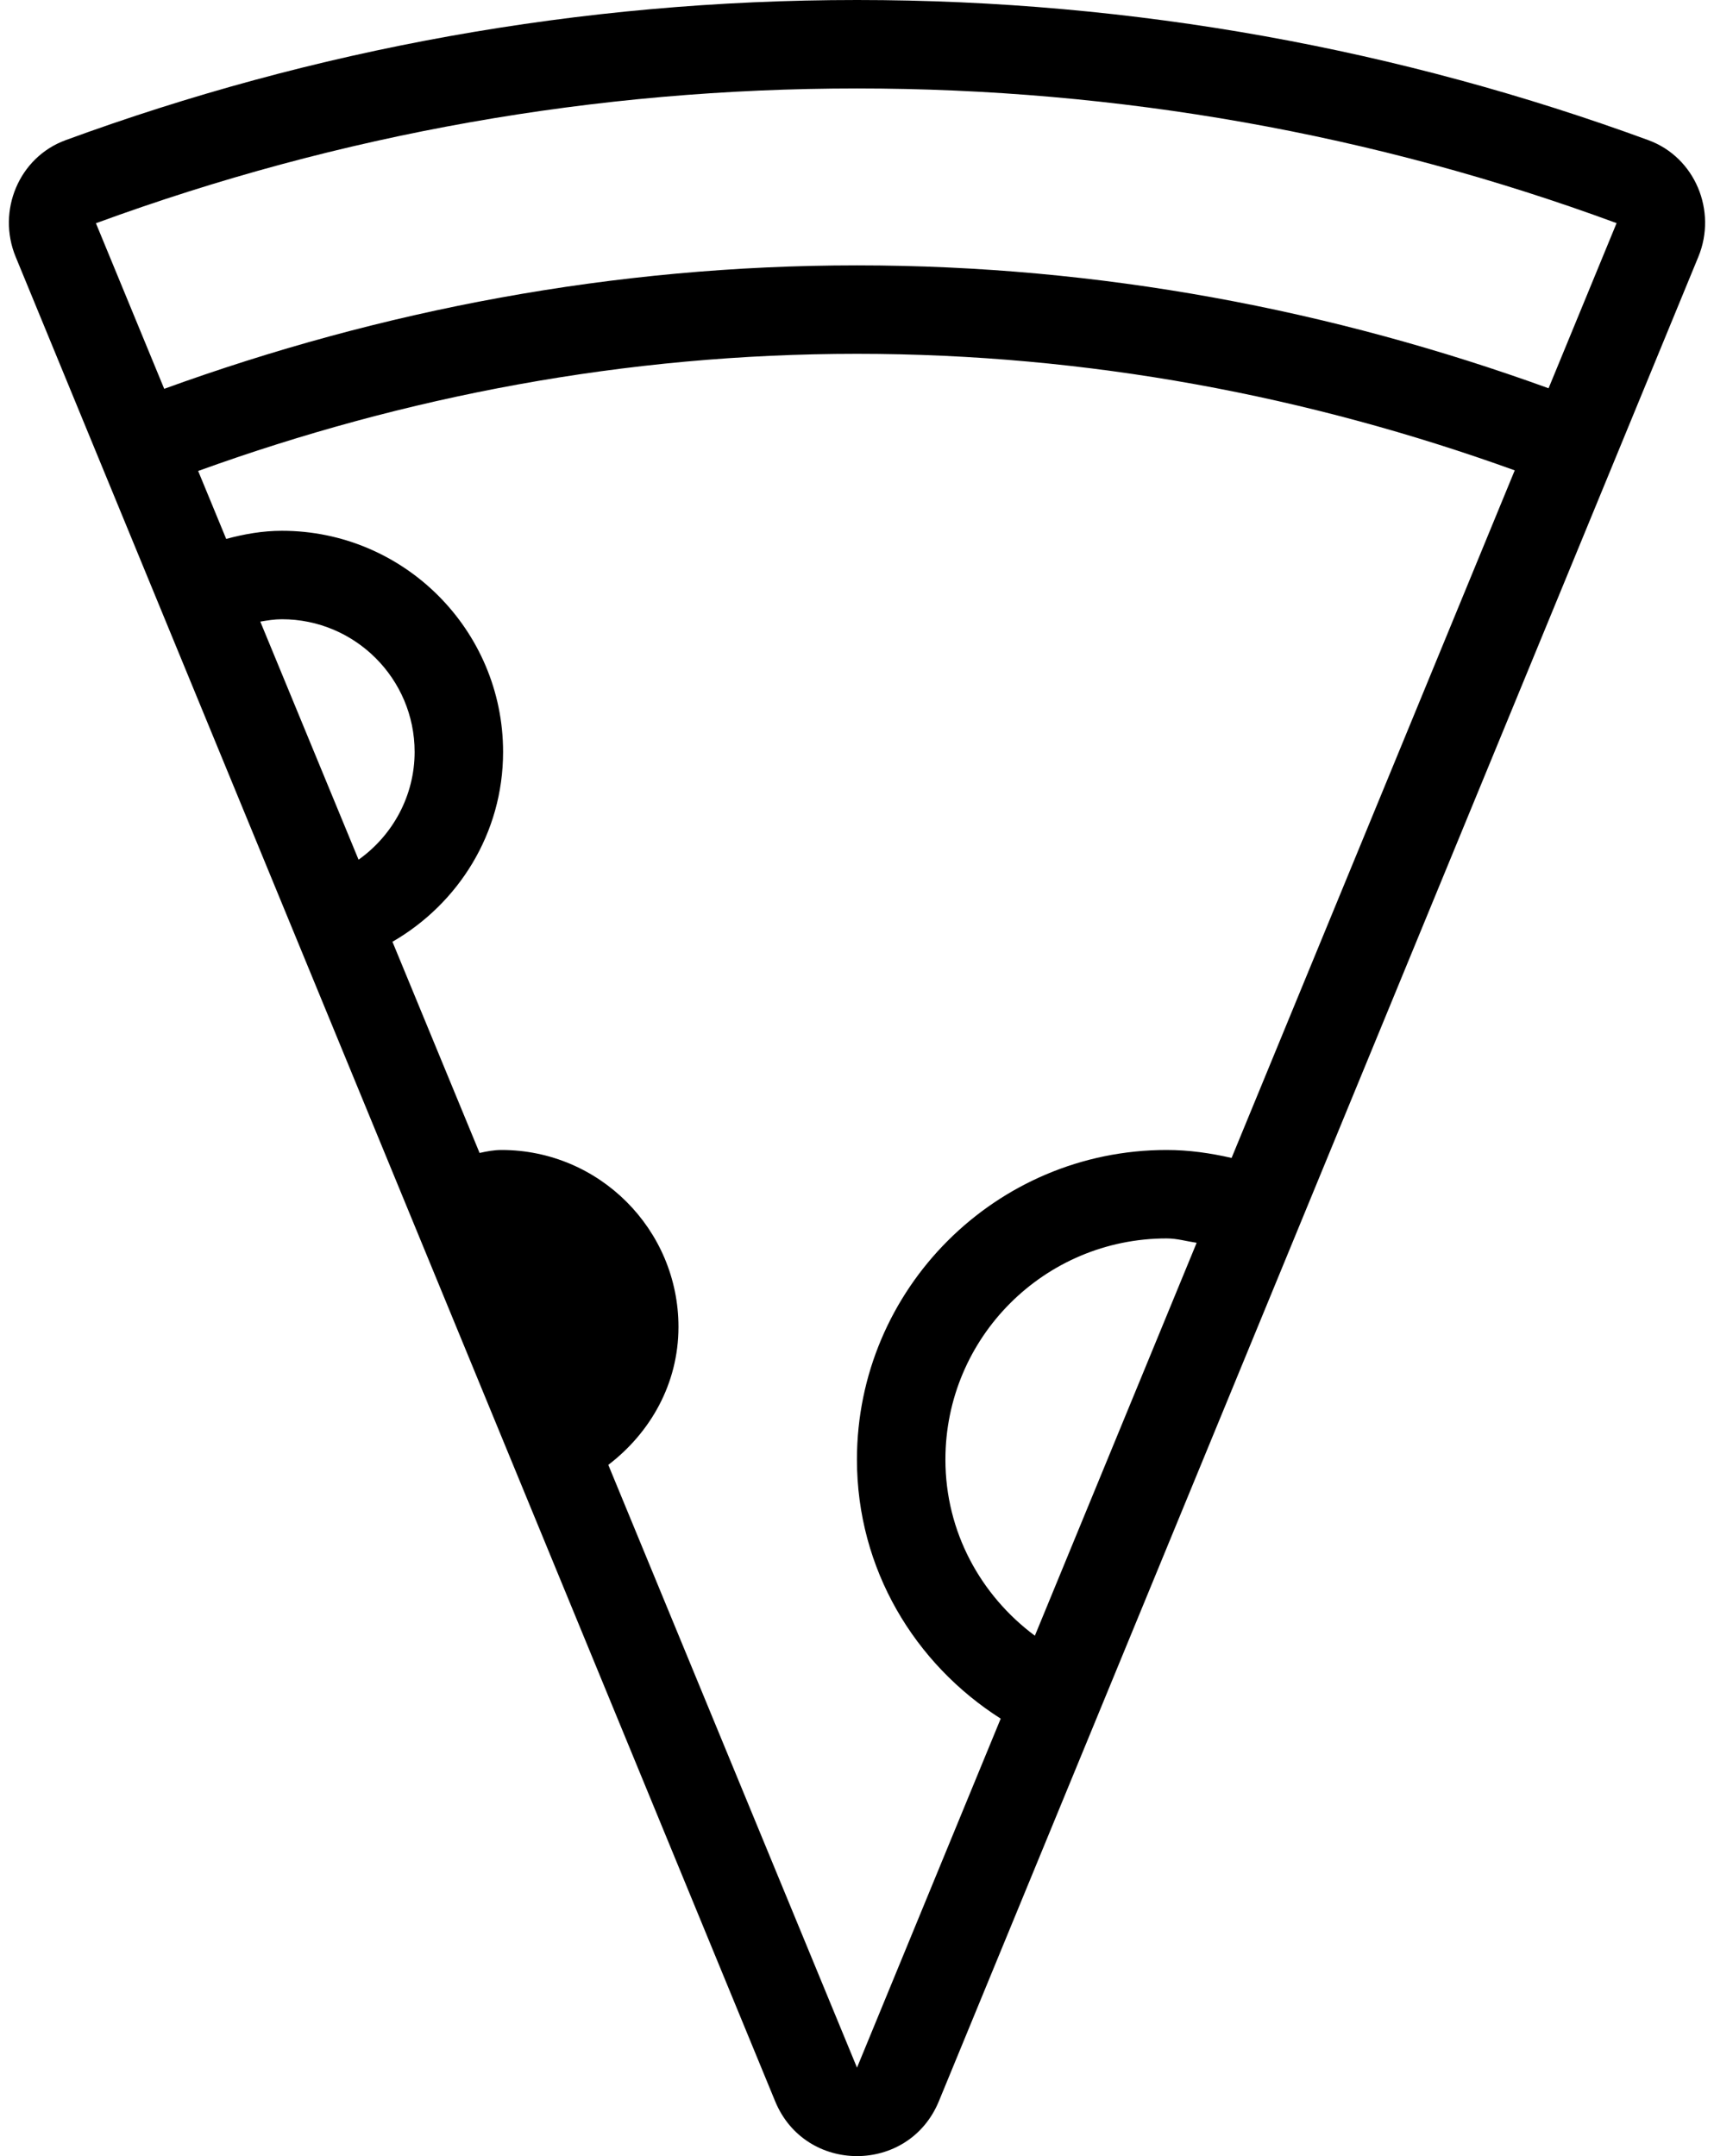 <svg width="31" height="39" viewBox="0 0 31 39" fill="none" xmlns="http://www.w3.org/2000/svg">
<path d="M29.815 2.536C25.351 0.899 20.531 0 15.5 0C10.469 0 5.649 0.899 1.185 2.536C0.341 2.846 -0.059 3.815 0.283 4.645L14.02 38.009C14.293 38.67 14.896 39 15.5 39C16.104 39 16.707 38.67 16.98 38.009L30.717 4.645C31.059 3.815 30.658 2.846 29.815 2.536ZM6.485 15.55L4.708 11.244C4.836 11.222 4.964 11.201 5.099 11.201C6.422 11.201 7.499 12.277 7.499 13.601C7.499 14.391 7.104 15.111 6.485 15.55ZM18.717 29.587C17.741 28.861 17.099 27.712 17.099 26.401C17.099 24.192 18.89 22.401 21.1 22.401C21.289 22.401 21.462 22.453 21.643 22.48L18.717 29.587ZM25.233 13.762L22.275 20.945C21.896 20.858 21.506 20.801 21.1 20.801C18.012 20.801 15.499 23.313 15.499 26.401C15.499 28.38 16.543 30.097 18.099 31.087L15.5 37.4L11.002 26.497C11.761 25.917 12.271 25.031 12.271 24.001C12.271 22.237 10.836 20.801 9.071 20.801C8.933 20.801 8.803 20.826 8.674 20.855L7.098 17.035C8.289 16.347 9.099 15.075 9.099 13.601C9.099 11.395 7.305 9.601 5.099 9.601C4.748 9.601 4.414 9.661 4.091 9.748L3.584 8.519C7.311 7.171 11.313 6.4 15.499 6.4C19.678 6.4 23.675 7.165 27.396 8.508L25.233 13.762ZM28.008 7.023C24.099 5.606 19.897 4.8 15.499 4.8C11.093 4.8 6.885 5.612 2.97 7.033L1.735 4.038C6.145 2.42 10.776 1.6 15.499 1.6C20.222 1.6 24.854 2.42 29.238 4.036L28.008 7.023Z" fill="black"/>
</svg>
